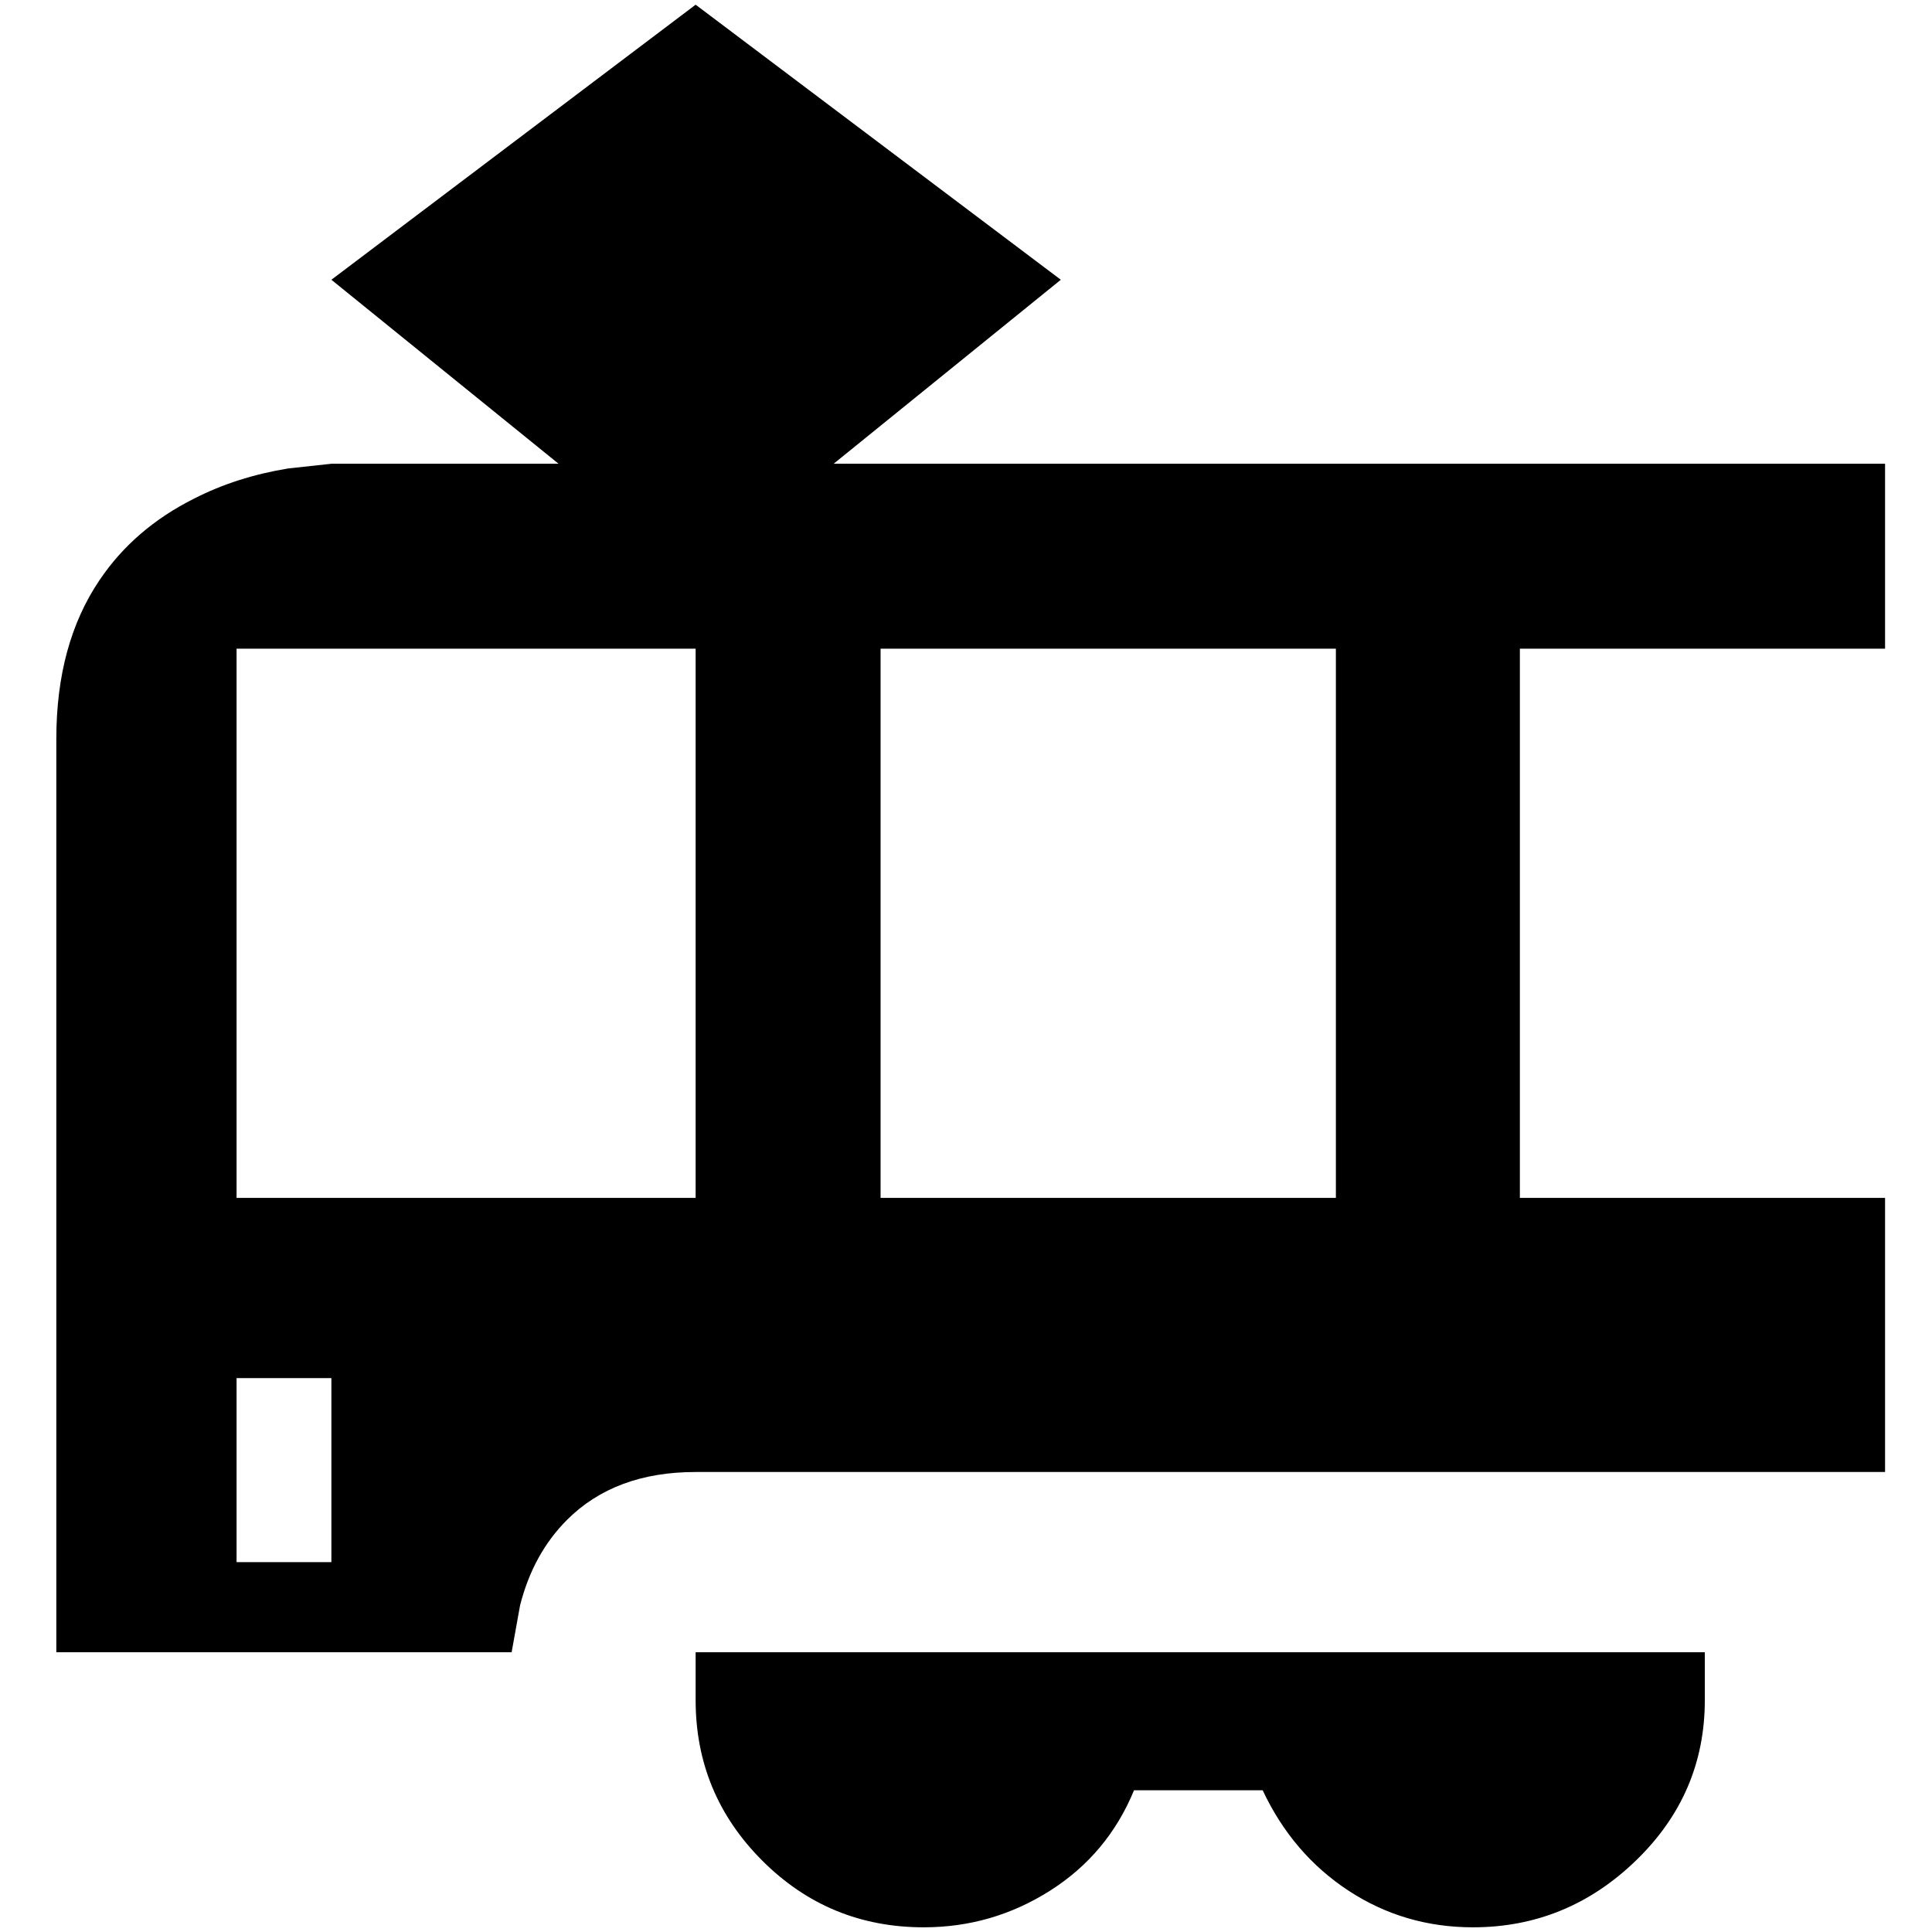 <?xml version="1.0" standalone="no"?>
<!DOCTYPE svg PUBLIC "-//W3C//DTD SVG 1.1//EN" "http://www.w3.org/Graphics/SVG/1.1/DTD/svg11.dtd" >
<svg xmlns="http://www.w3.org/2000/svg" xmlns:xlink="http://www.w3.org/1999/xlink" version="1.1" width="2048" height="2048" viewBox="-10 0 2058 2048">
   <path fill="currentColor"
d="M731 0l-388 293l242 196h-242l-46 5q-55 9 -100 32q-64 32 -101 87q-46 68 -46 169v973h485l9 -50q14 -55 50 -91q51 -51 137 -51h1267v-292h-389v-585h389v-197h-1120l242 -196zM242 686h489v585h-489v-585zM928 686h485v585h-485v-585zM242 1463h101v196h-101v-196z
M731 1755v51q0 100 71 171t172 71q73 0 134.5 -39t89.5 -107h137q32 68 91.5 107t132.5 39q100 0 173.5 -71t73.5 -171v-51h-1075z" />
</svg>
